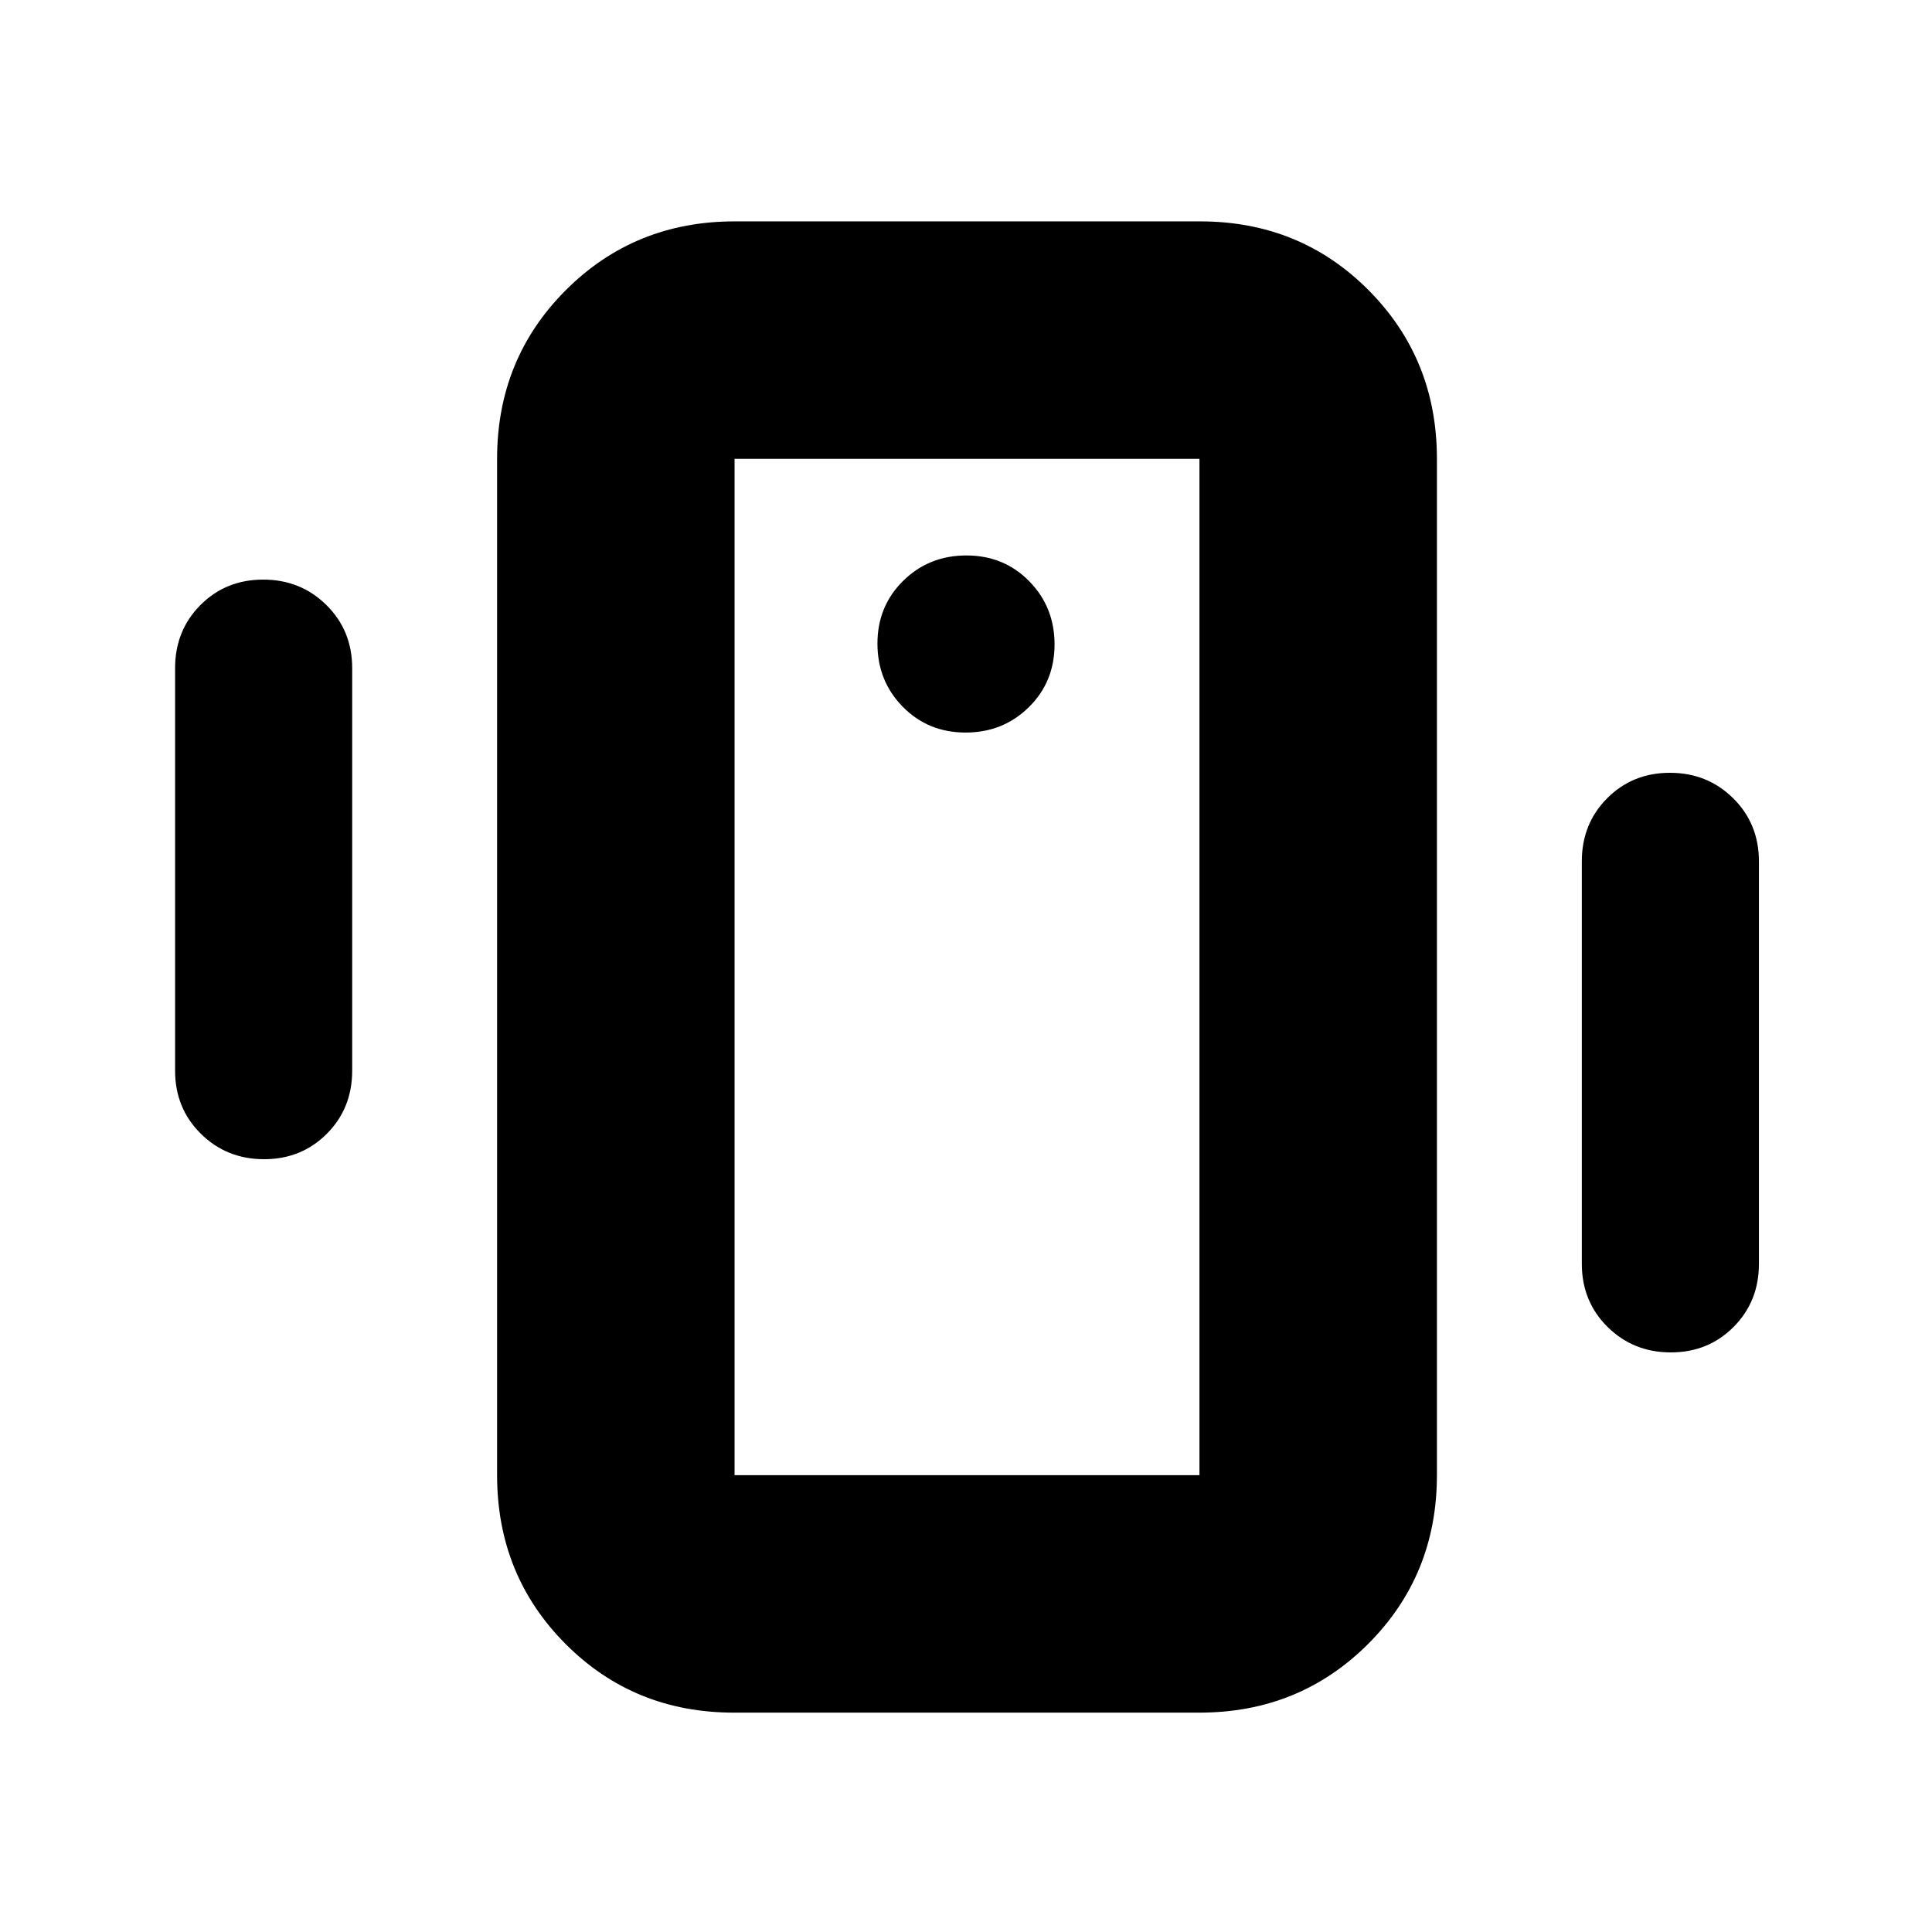 <svg xmlns="http://www.w3.org/2000/svg" height="20" viewBox="0 -960 960 960" width="20"><path d="M364.72-109Q315-109 281-143.15T247-227v-505q0-49.7 34.17-83.85Q315.33-850 365.06-850h231.22Q646-850 680-815.85T714-732v505q0 49.7-34.17 83.85Q645.67-109 595.94-109H364.72ZM596-227v-505H365v505h231ZM479.79-596q18.61 0 31.41-12.59t12.8-31.2q0-18.61-12.59-31.41t-31.2-12.8q-18.61 0-31.41 12.59t-12.8 31.2q0 18.61 12.59 31.41t31.2 12.8ZM87-428v-200q0-18.7 12.59-31.35Q112.18-672 130.79-672t31.41 12.65Q175-646.7 175-628v200q0 18.7-12.59 31.35Q149.82-384 131.21-384T99.8-396.65Q87-409.3 87-428Zm699 96v-200q0-18.7 12.59-31.35Q811.18-576 829.79-576t31.41 12.65Q874-550.7 874-532v200q0 18.7-12.59 31.35Q848.82-288 830.21-288t-31.41-12.65Q786-313.3 786-332ZM365-227v-505 505Z"/></svg>